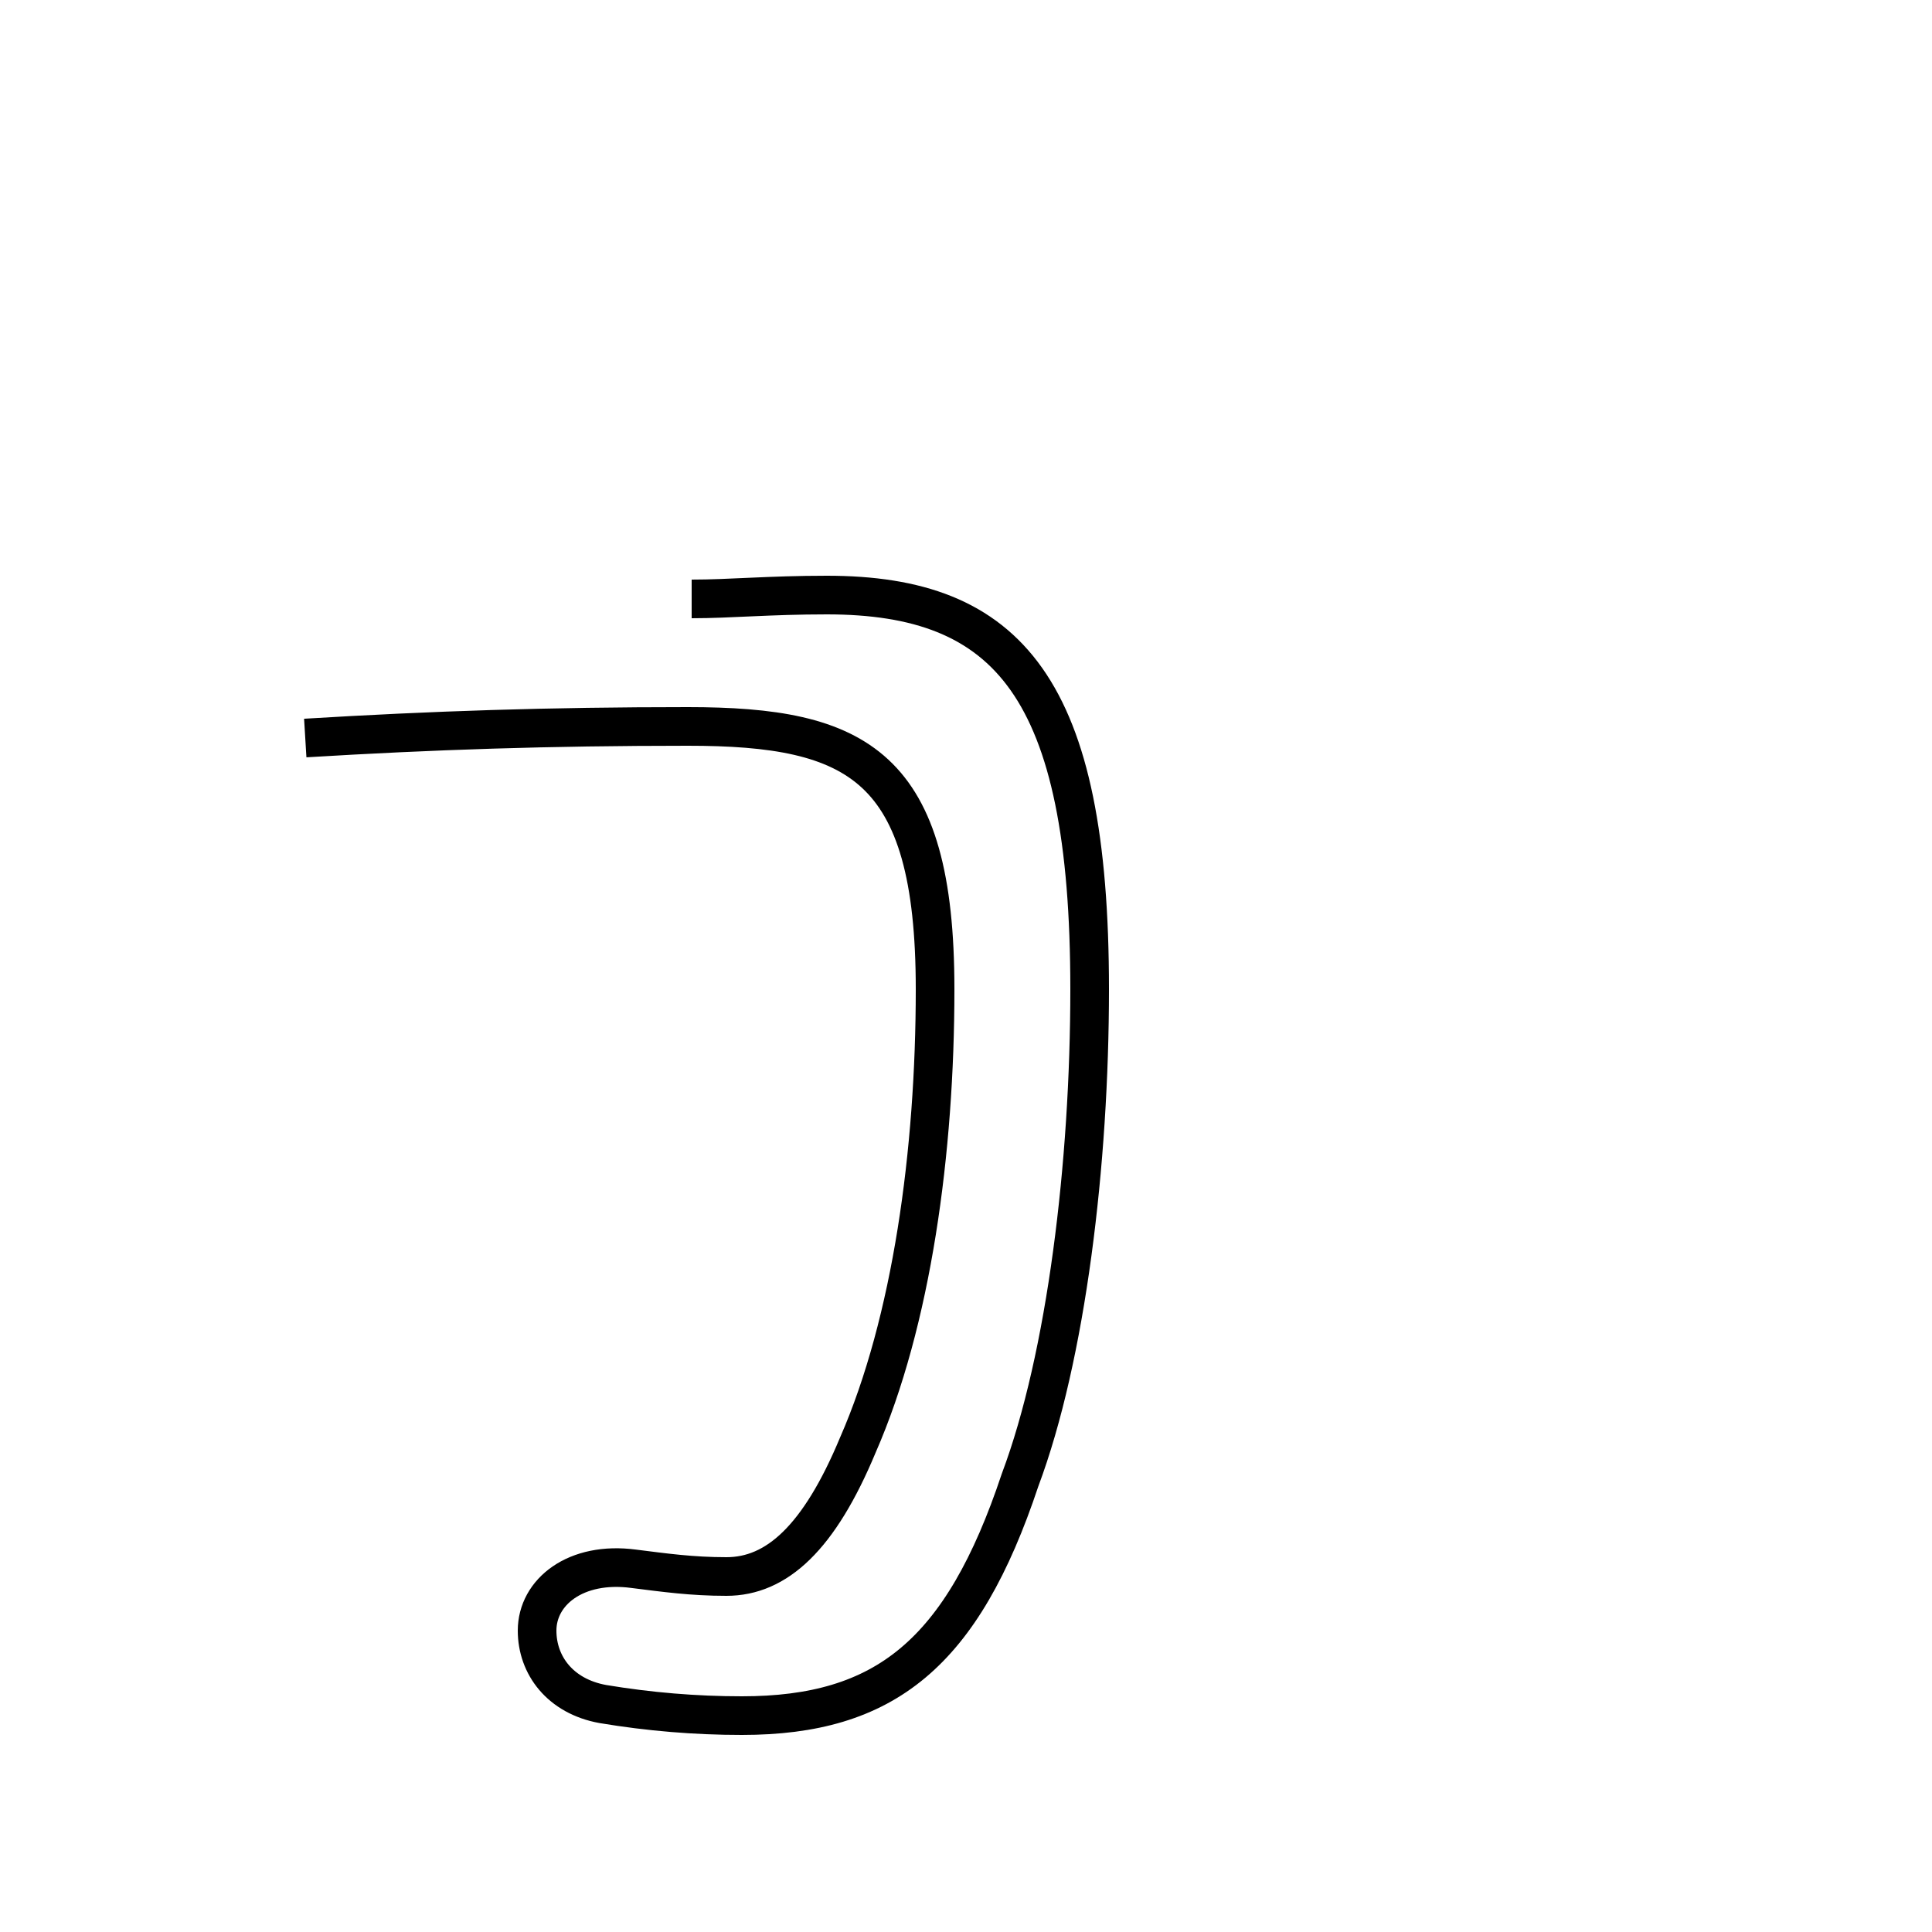<?xml version='1.0' encoding='utf8'?>
<svg viewBox="0.0 -44.0 50.0 50.0" version="1.1" xmlns="http://www.w3.org/2000/svg">
<rect x="0.0" y="-44.0" width="50.0" height="50.0" fill="#808080" stroke="none"/>
<rect x="-1000" y="-1000" width="2000" height="2000" stroke="white" fill="white"/>
<g style="fill:none; stroke:#000000;  stroke-width:1">
<path d="M 7.9 24.9 C 11.2 25.1 14.2 25.2 17.8 25.2 C 22.2 25.2 24.2 24.2 24.2 18.4 C 24.2 14.2 23.6 9.8 22.2 6.6 C 21.2 4.2 20.1 3.2 18.8 3.2 C 17.9 3.2 17.2 3.3 16.4 3.4 C 14.9 3.6 13.9 2.8 13.9 1.8 C 13.9 0.9 14.5 0.1 15.6 -0.1 C 16.8 -0.3 18.0 -0.4 19.2 -0.4 C 22.9 -0.4 24.9 1.2 26.4 5.7 C 27.6 8.9 28.2 13.9 28.2 18.4 C 28.2 26.2 26.1 28.6 21.4 28.6 C 19.9 28.6 18.9 28.5 17.9 28.5 " transform="scale(1, -1)" />
</g>
</svg>